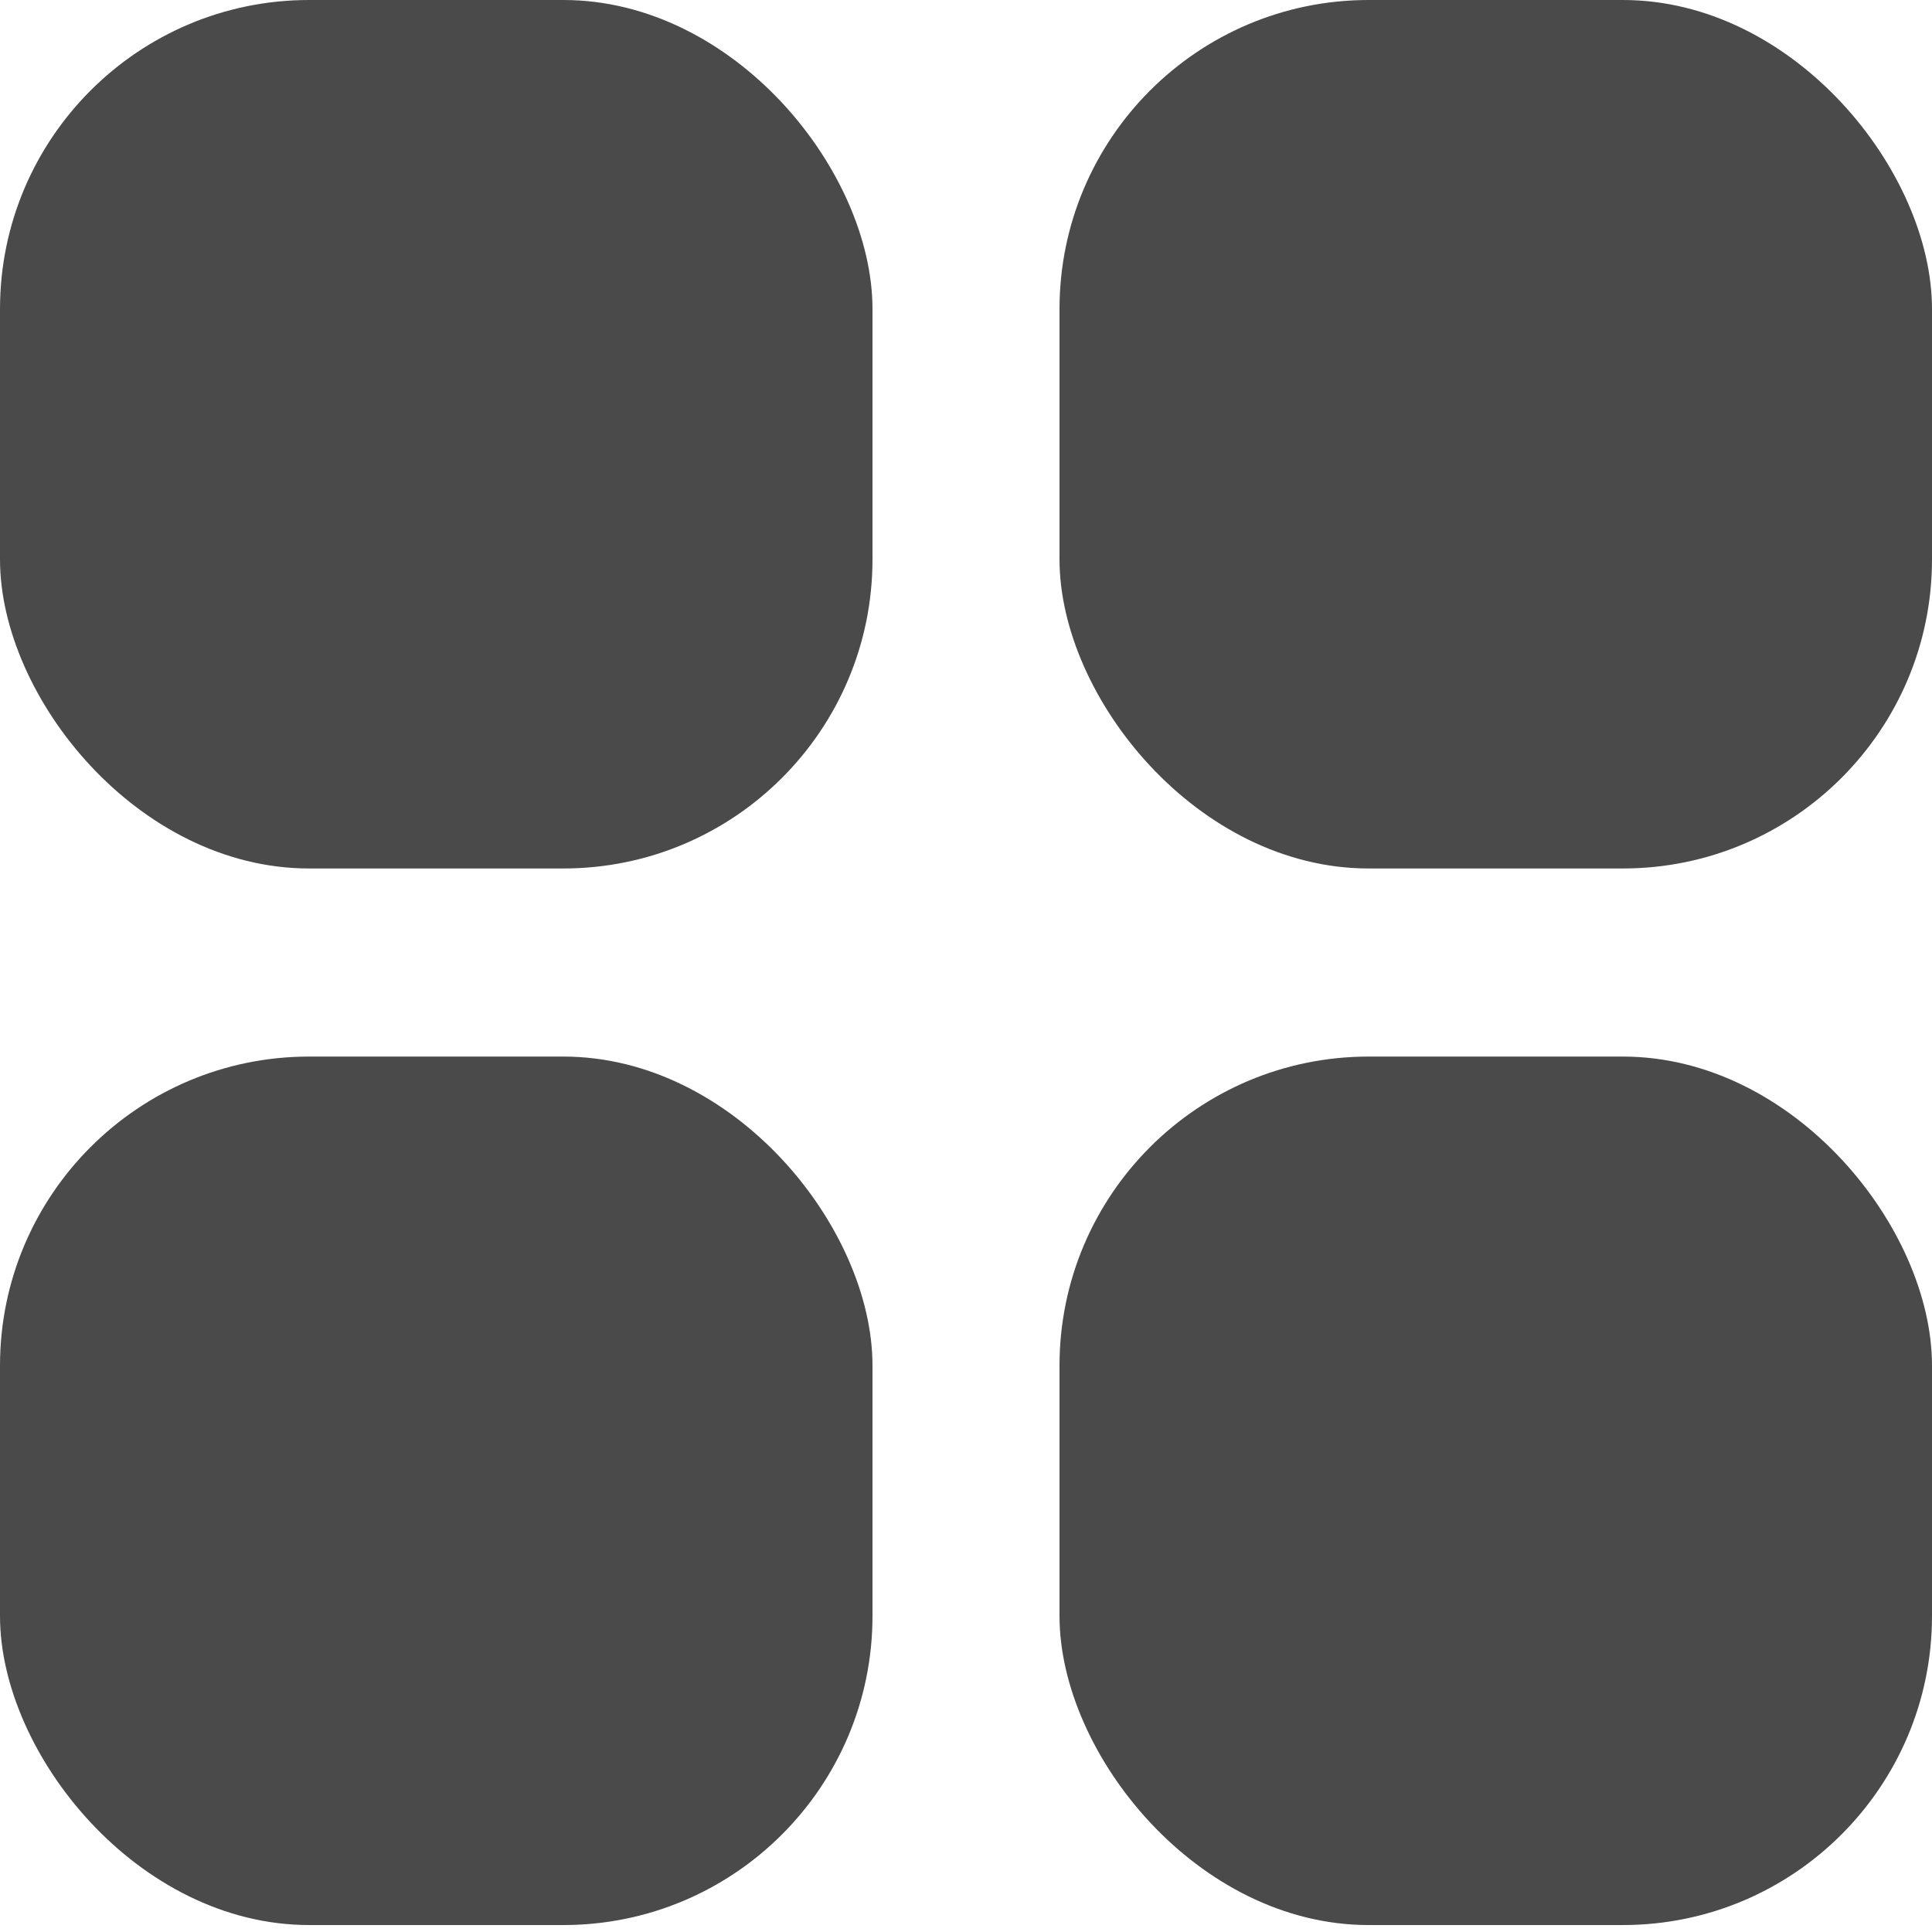 <?xml version="1.0" encoding="UTF-8" standalone="no"?>
<svg width="25px" height="25px" viewBox="0 0 25 25" version="1.1" xmlns="http://www.w3.org/2000/svg" xmlns:xlink="http://www.w3.org/1999/xlink">
    <!-- Generator: Sketch 41 (35326) - http://www.bohemiancoding.com/sketch -->
    <title>Group 2</title>
    <desc>Created with Sketch.</desc>
    <defs></defs>
    <g id="Page-1" stroke="none" stroke-width="1" fill="none" fill-rule="evenodd">
        <g id="In-primo-piano-(tutti)-Copy-4" transform="translate(-13, -12)" fill="#4A4A4A">
            <g id="Group-2" transform="translate(13, 12)">
                <rect id="Combined-Shape" x="0" y="0" width="11.29" height="11.238" rx="4"></rect>
                <rect id="Combined-Shape-Copy-11" x="0" y="13.672" width="11.29" height="11.238" rx="4"></rect>
                <rect id="Combined-Shape-Copy-9" x="13.71" y="0" width="11.29" height="11.238" rx="4"></rect>
                <rect id="Combined-Shape-Copy-12" x="13.71" y="13.672" width="11.29" height="11.238" rx="4"></rect>
            </g>
        </g>
    </g>
</svg>